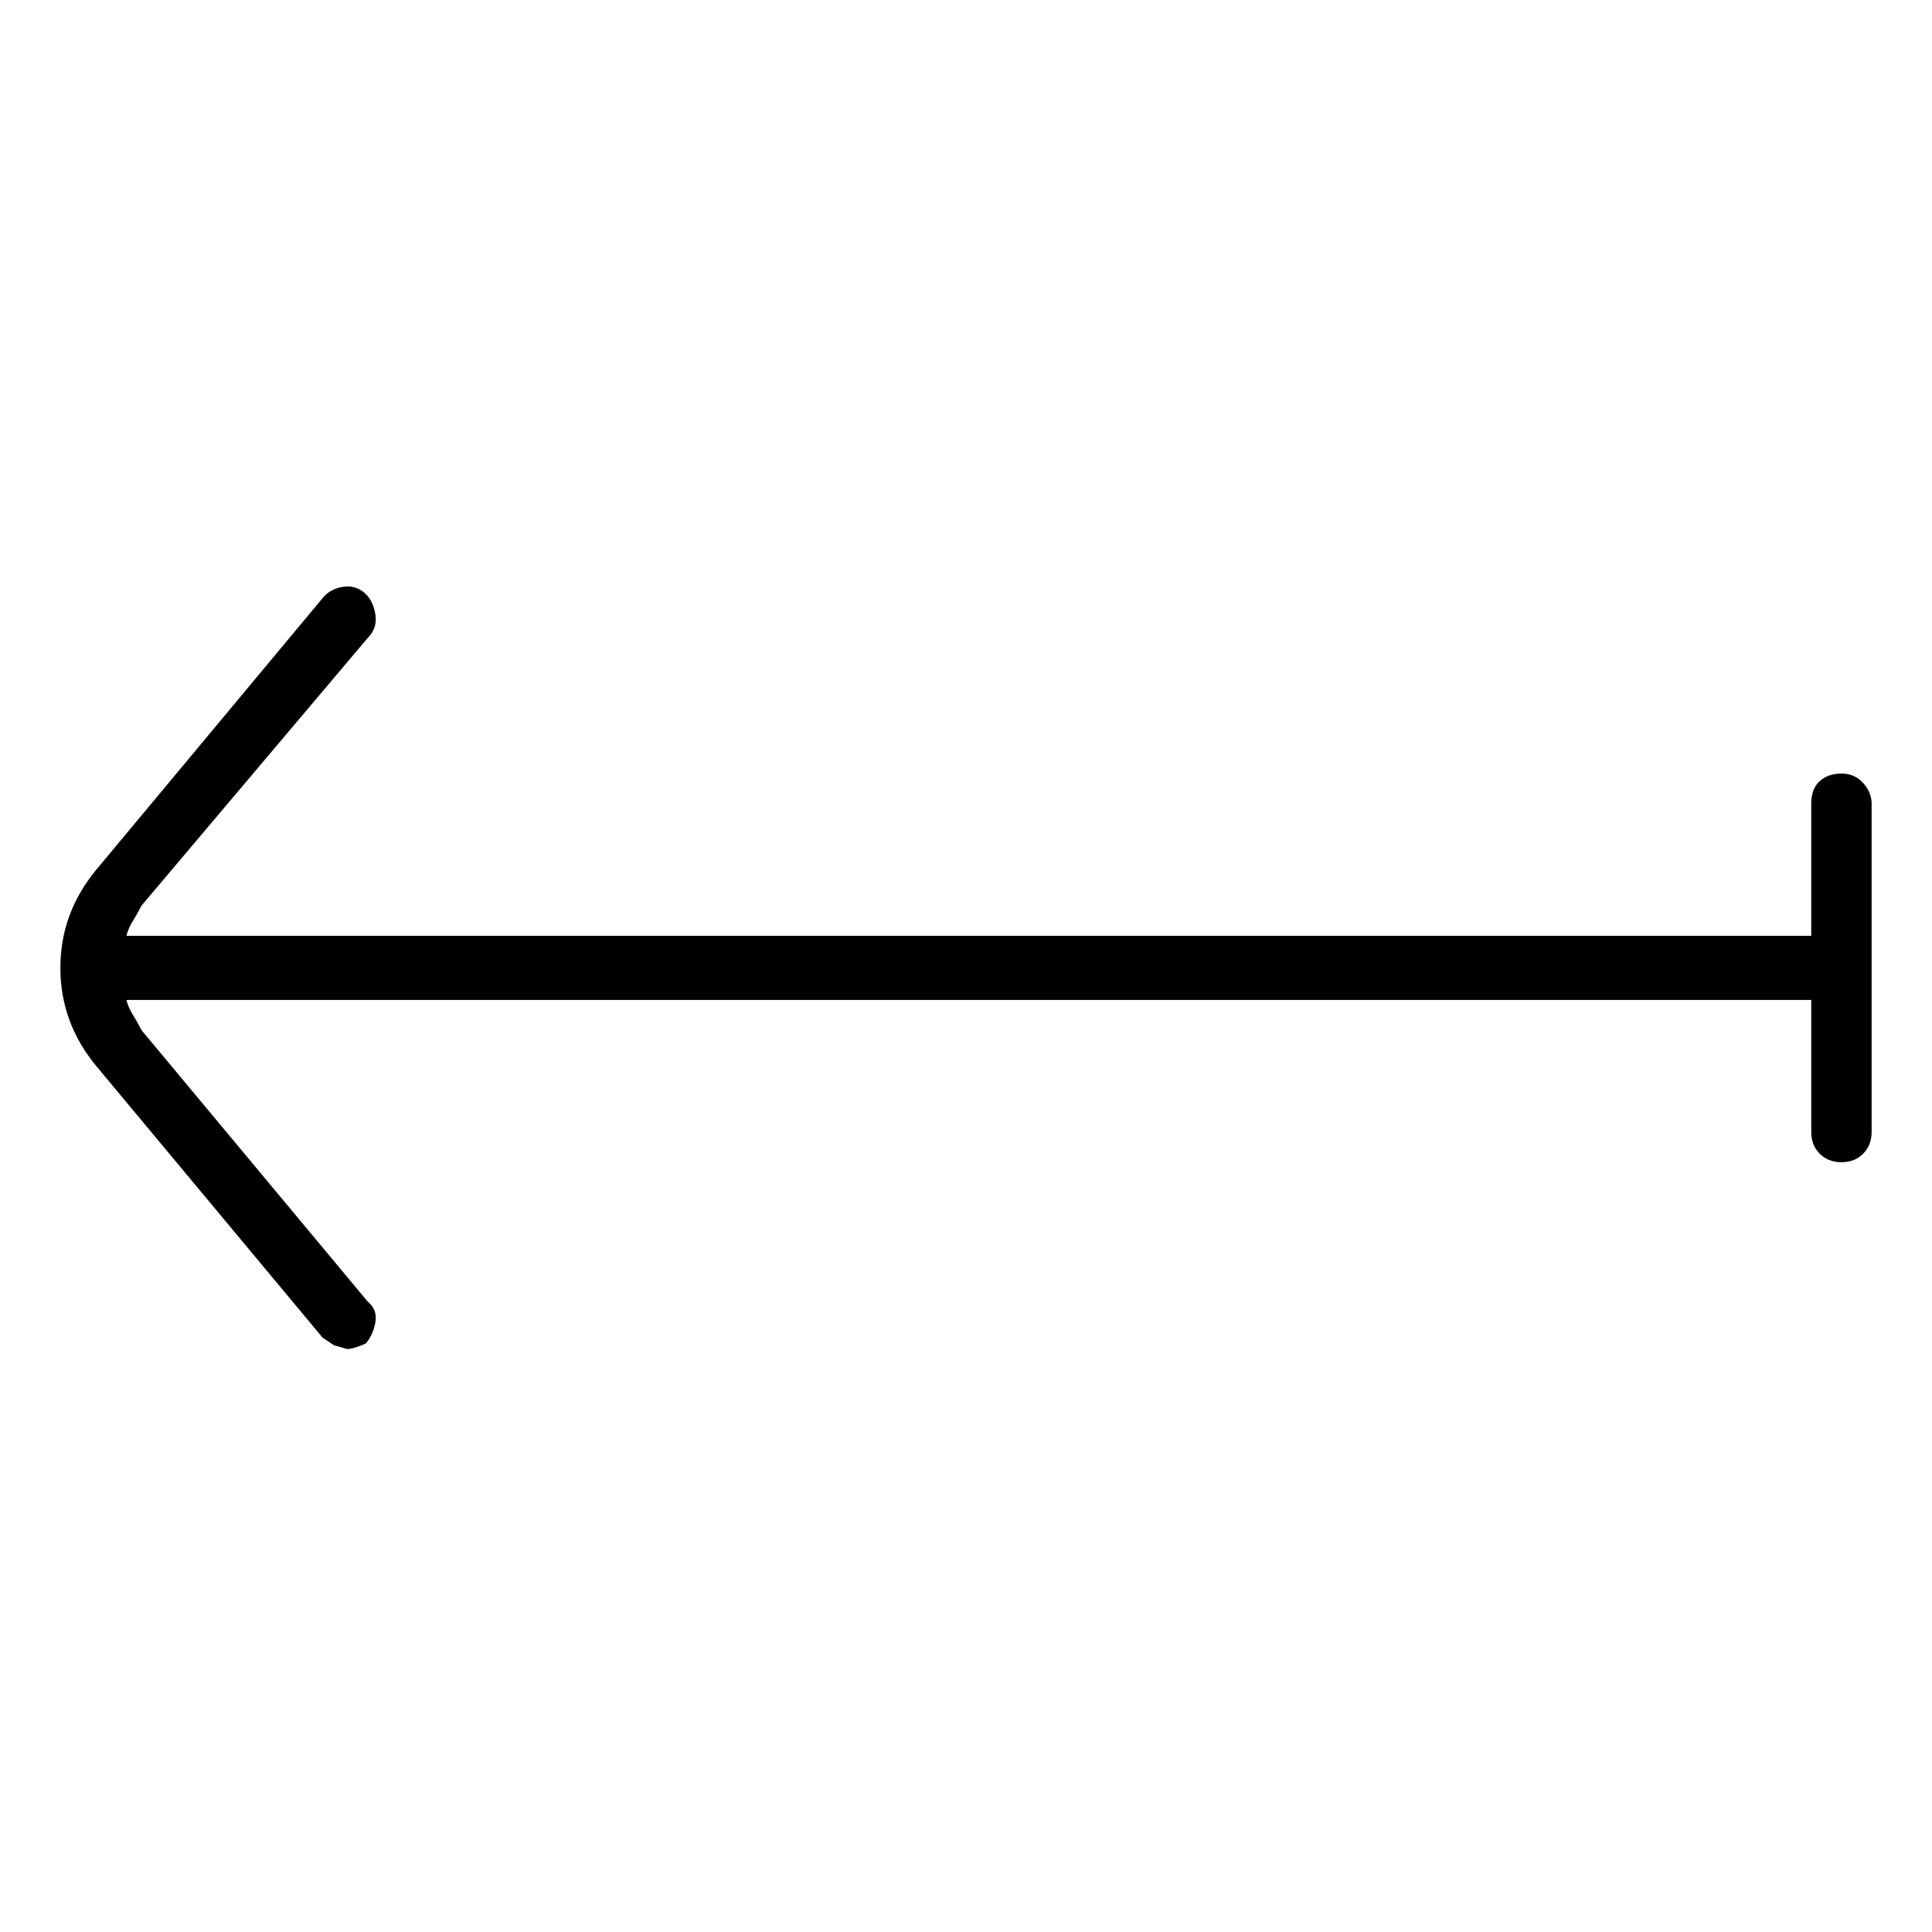 <svg viewBox="0 0 1024 1024" xmlns="http://www.w3.org/2000/svg">
  <path transform="scale(1, -1) translate(0, -960)" fill="currentColor" d="M976 550q-7 0 -11.5 -4t-4.5 -12v-70h-893q1 4 3.5 8t4.5 8l120 142q5 5 4 12t-5 11q-5 5 -12 4t-11 -6l-120 -144q-19 -23 -19 -52t19 -52l120 -144l6 -4t7 -2q2 0 5 1t5 2q4 5 5 11.5t-4 10.5l-120 144q-2 4 -4.5 8t-3.5 8h893v-70q0 -7 4.5 -11.5t11.5 -4.5t11.5 4.5 t4.5 11.5v174q0 6 -4.5 11t-11.5 5z" />
</svg>